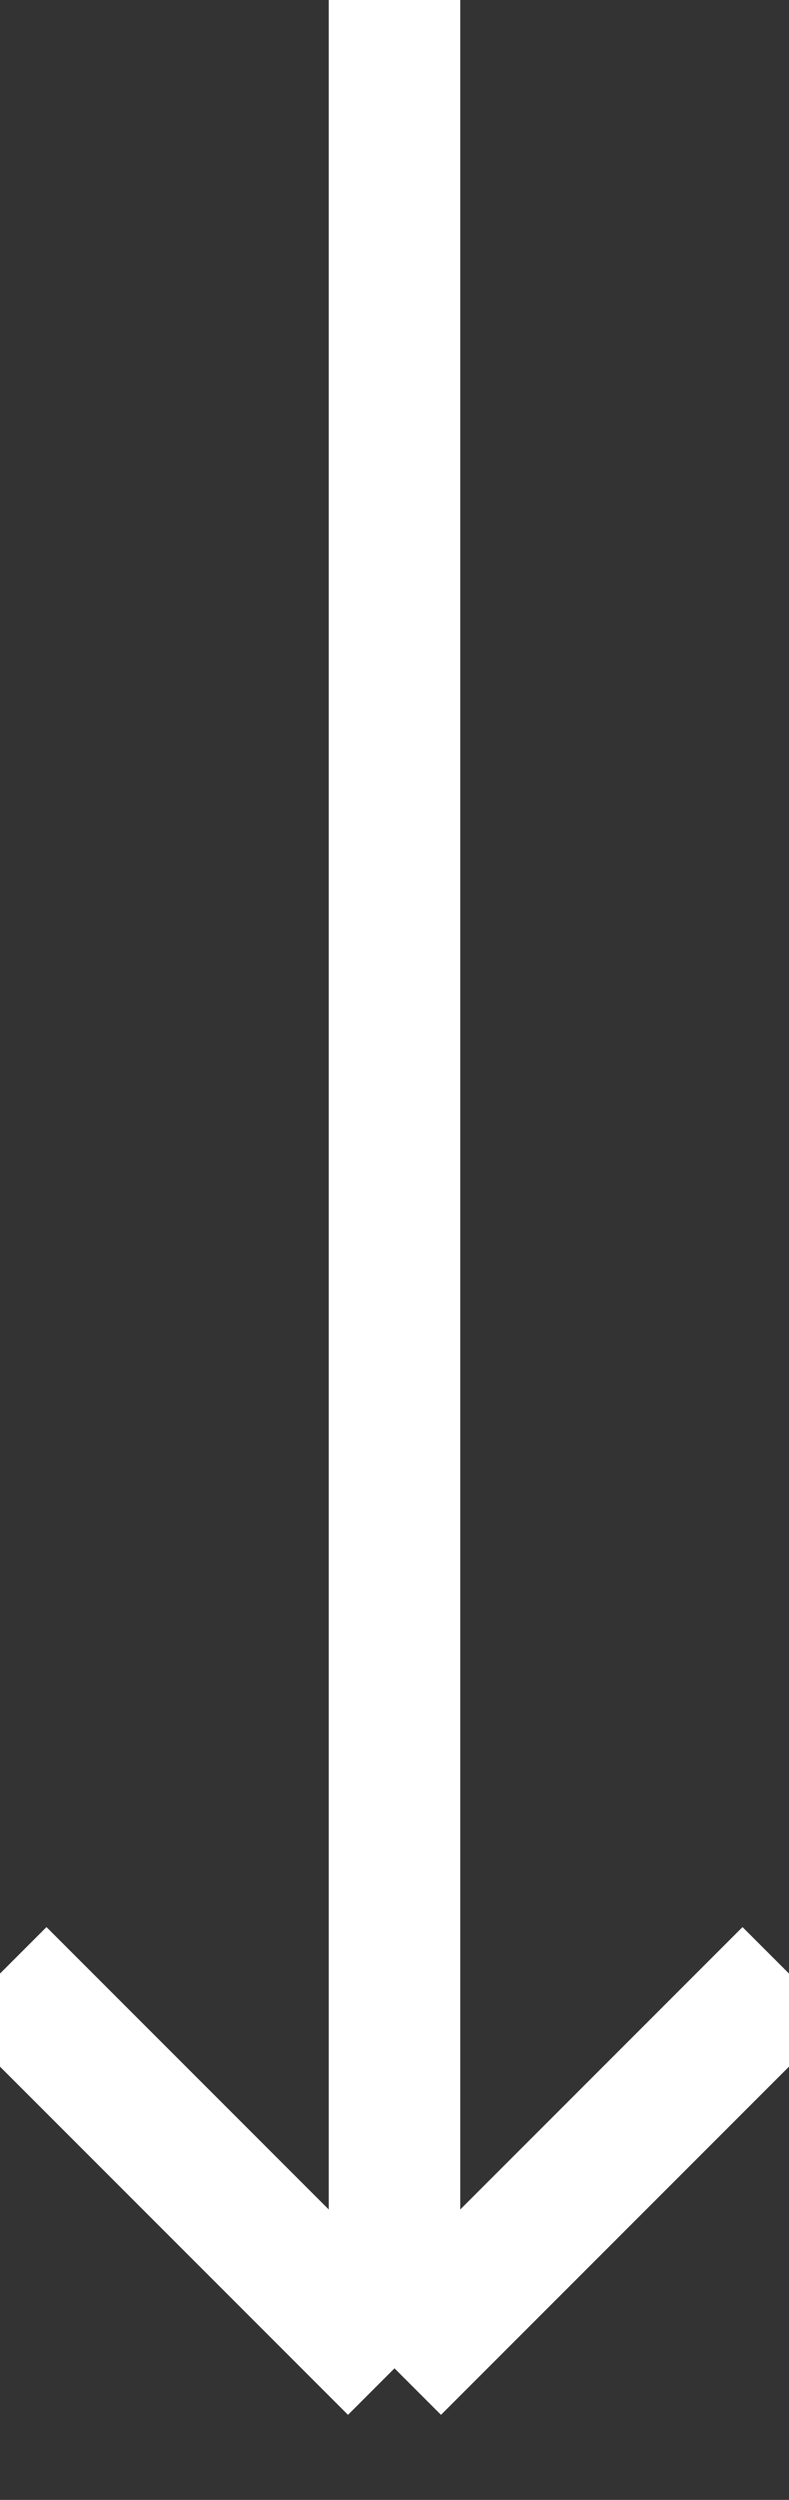 <svg width="36" height="114" viewBox="0 0 36 114" fill="none" xmlns="http://www.w3.org/2000/svg">
<rect x="0" y="0" width="36" height="114" fill="#333333" stroke="none"/>
<path d="M18 0V108M18 108L36 90M18 108L0 90" stroke="white" stroke-width="6"/>
</svg>
